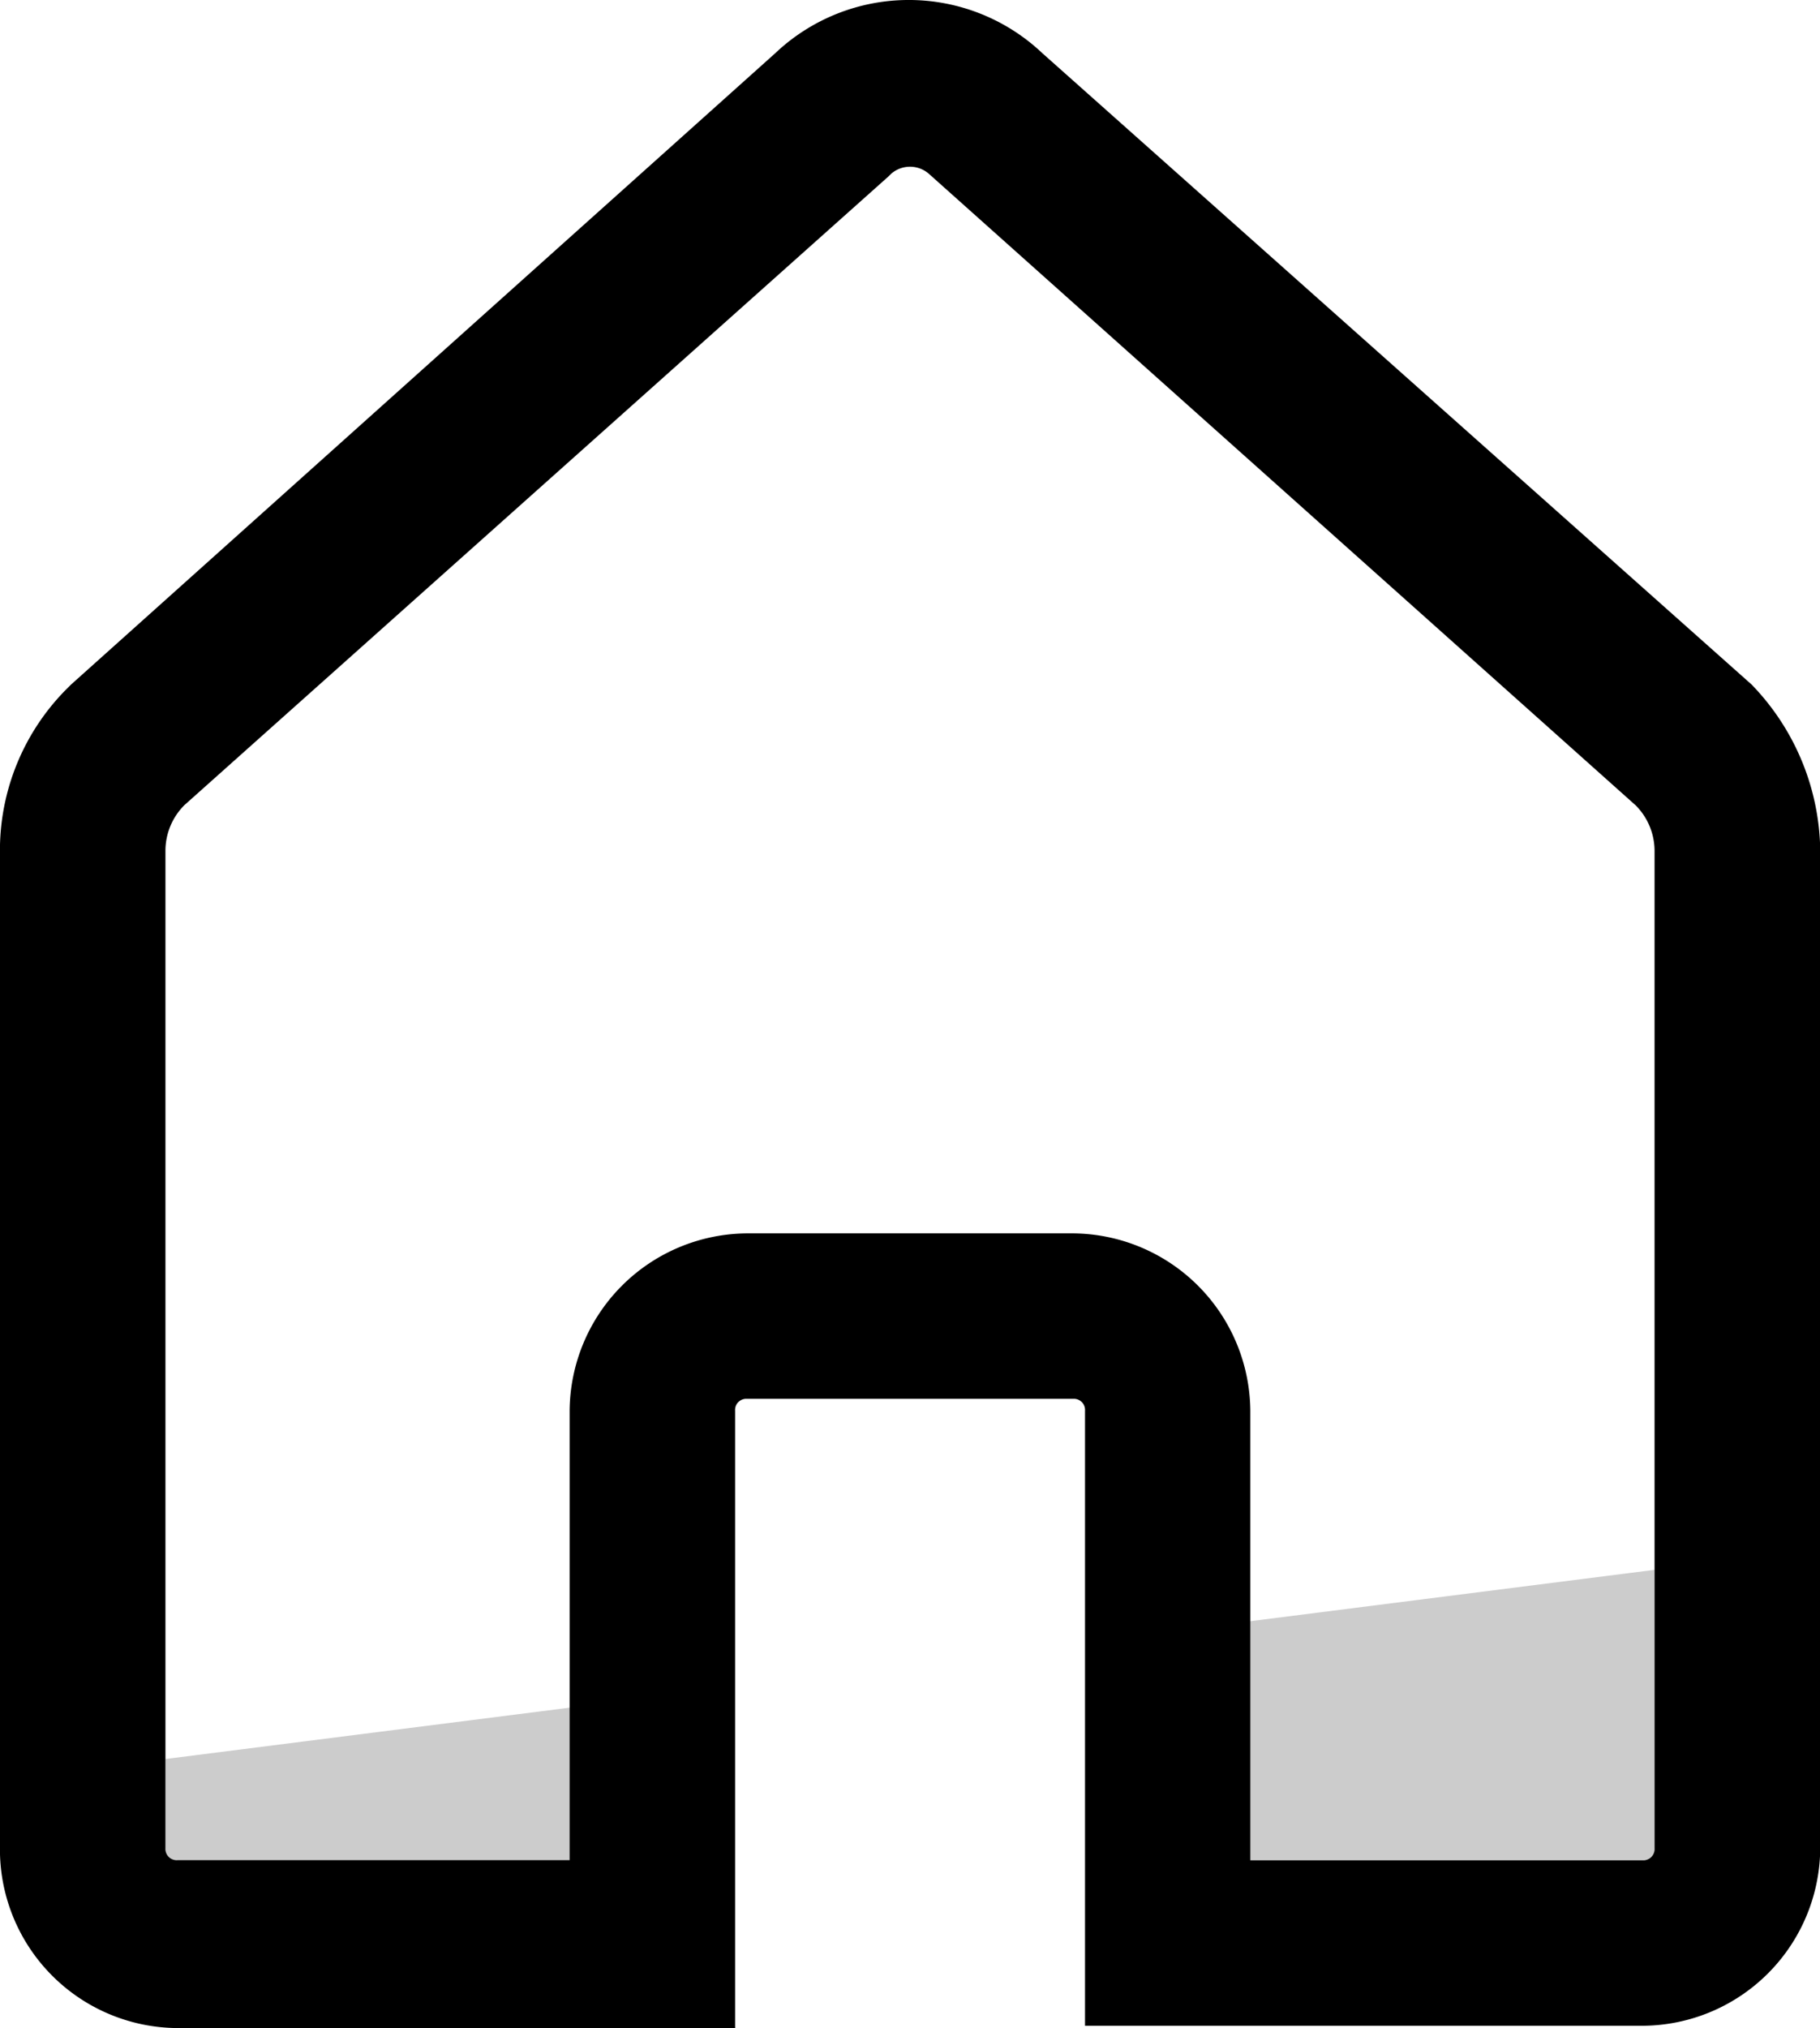 <svg xmlns="http://www.w3.org/2000/svg" viewBox="0 0 61 67.932"><defs><style>.a{fill:rgba(2,0,0,0.2);fill-rule:evenodd;}</style></defs><g transform="translate(-402 -1591.909)"><path d="M36.532,87.478V66.88a.374.374,0,0,1,.4-.4H47.86a.374.374,0,0,1,.4.4v20.6h18.7a5.985,5.985,0,0,0,5.942-5.942V48.1a8.138,8.138,0,0,0-2.3-5.545L46.83,21.407a6.511,6.511,0,0,0-8.952,0L14.271,42.559l-.079.079a7.66,7.66,0,0,0-2.3,5.545V81.615a5.985,5.985,0,0,0,5.942,5.942h18.7ZM17.439,81.536V48.1a2.164,2.164,0,0,1,.634-1.505L41.681,25.527l.079-.079a.962.962,0,0,1,1.268,0L66.715,46.6a2.164,2.164,0,0,1,.634,1.505V81.536a.374.374,0,0,1-.4.4H53.8V66.88a5.985,5.985,0,0,0-5.942-5.942H36.928a5.985,5.985,0,0,0-5.942,5.942V81.932H17.836A.374.374,0,0,1,17.439,81.536Z" transform="translate(390.106 1572.284)"/><path class="a" d="M34.737,91.46,18.894,93.472v3.387H34.959" transform="translate(388.651 1557.357)"/><path class="a" d="M61.345,95.724H77.61V86L61.275,88.074" transform="translate(379.845 1558.492)"/></g></svg>